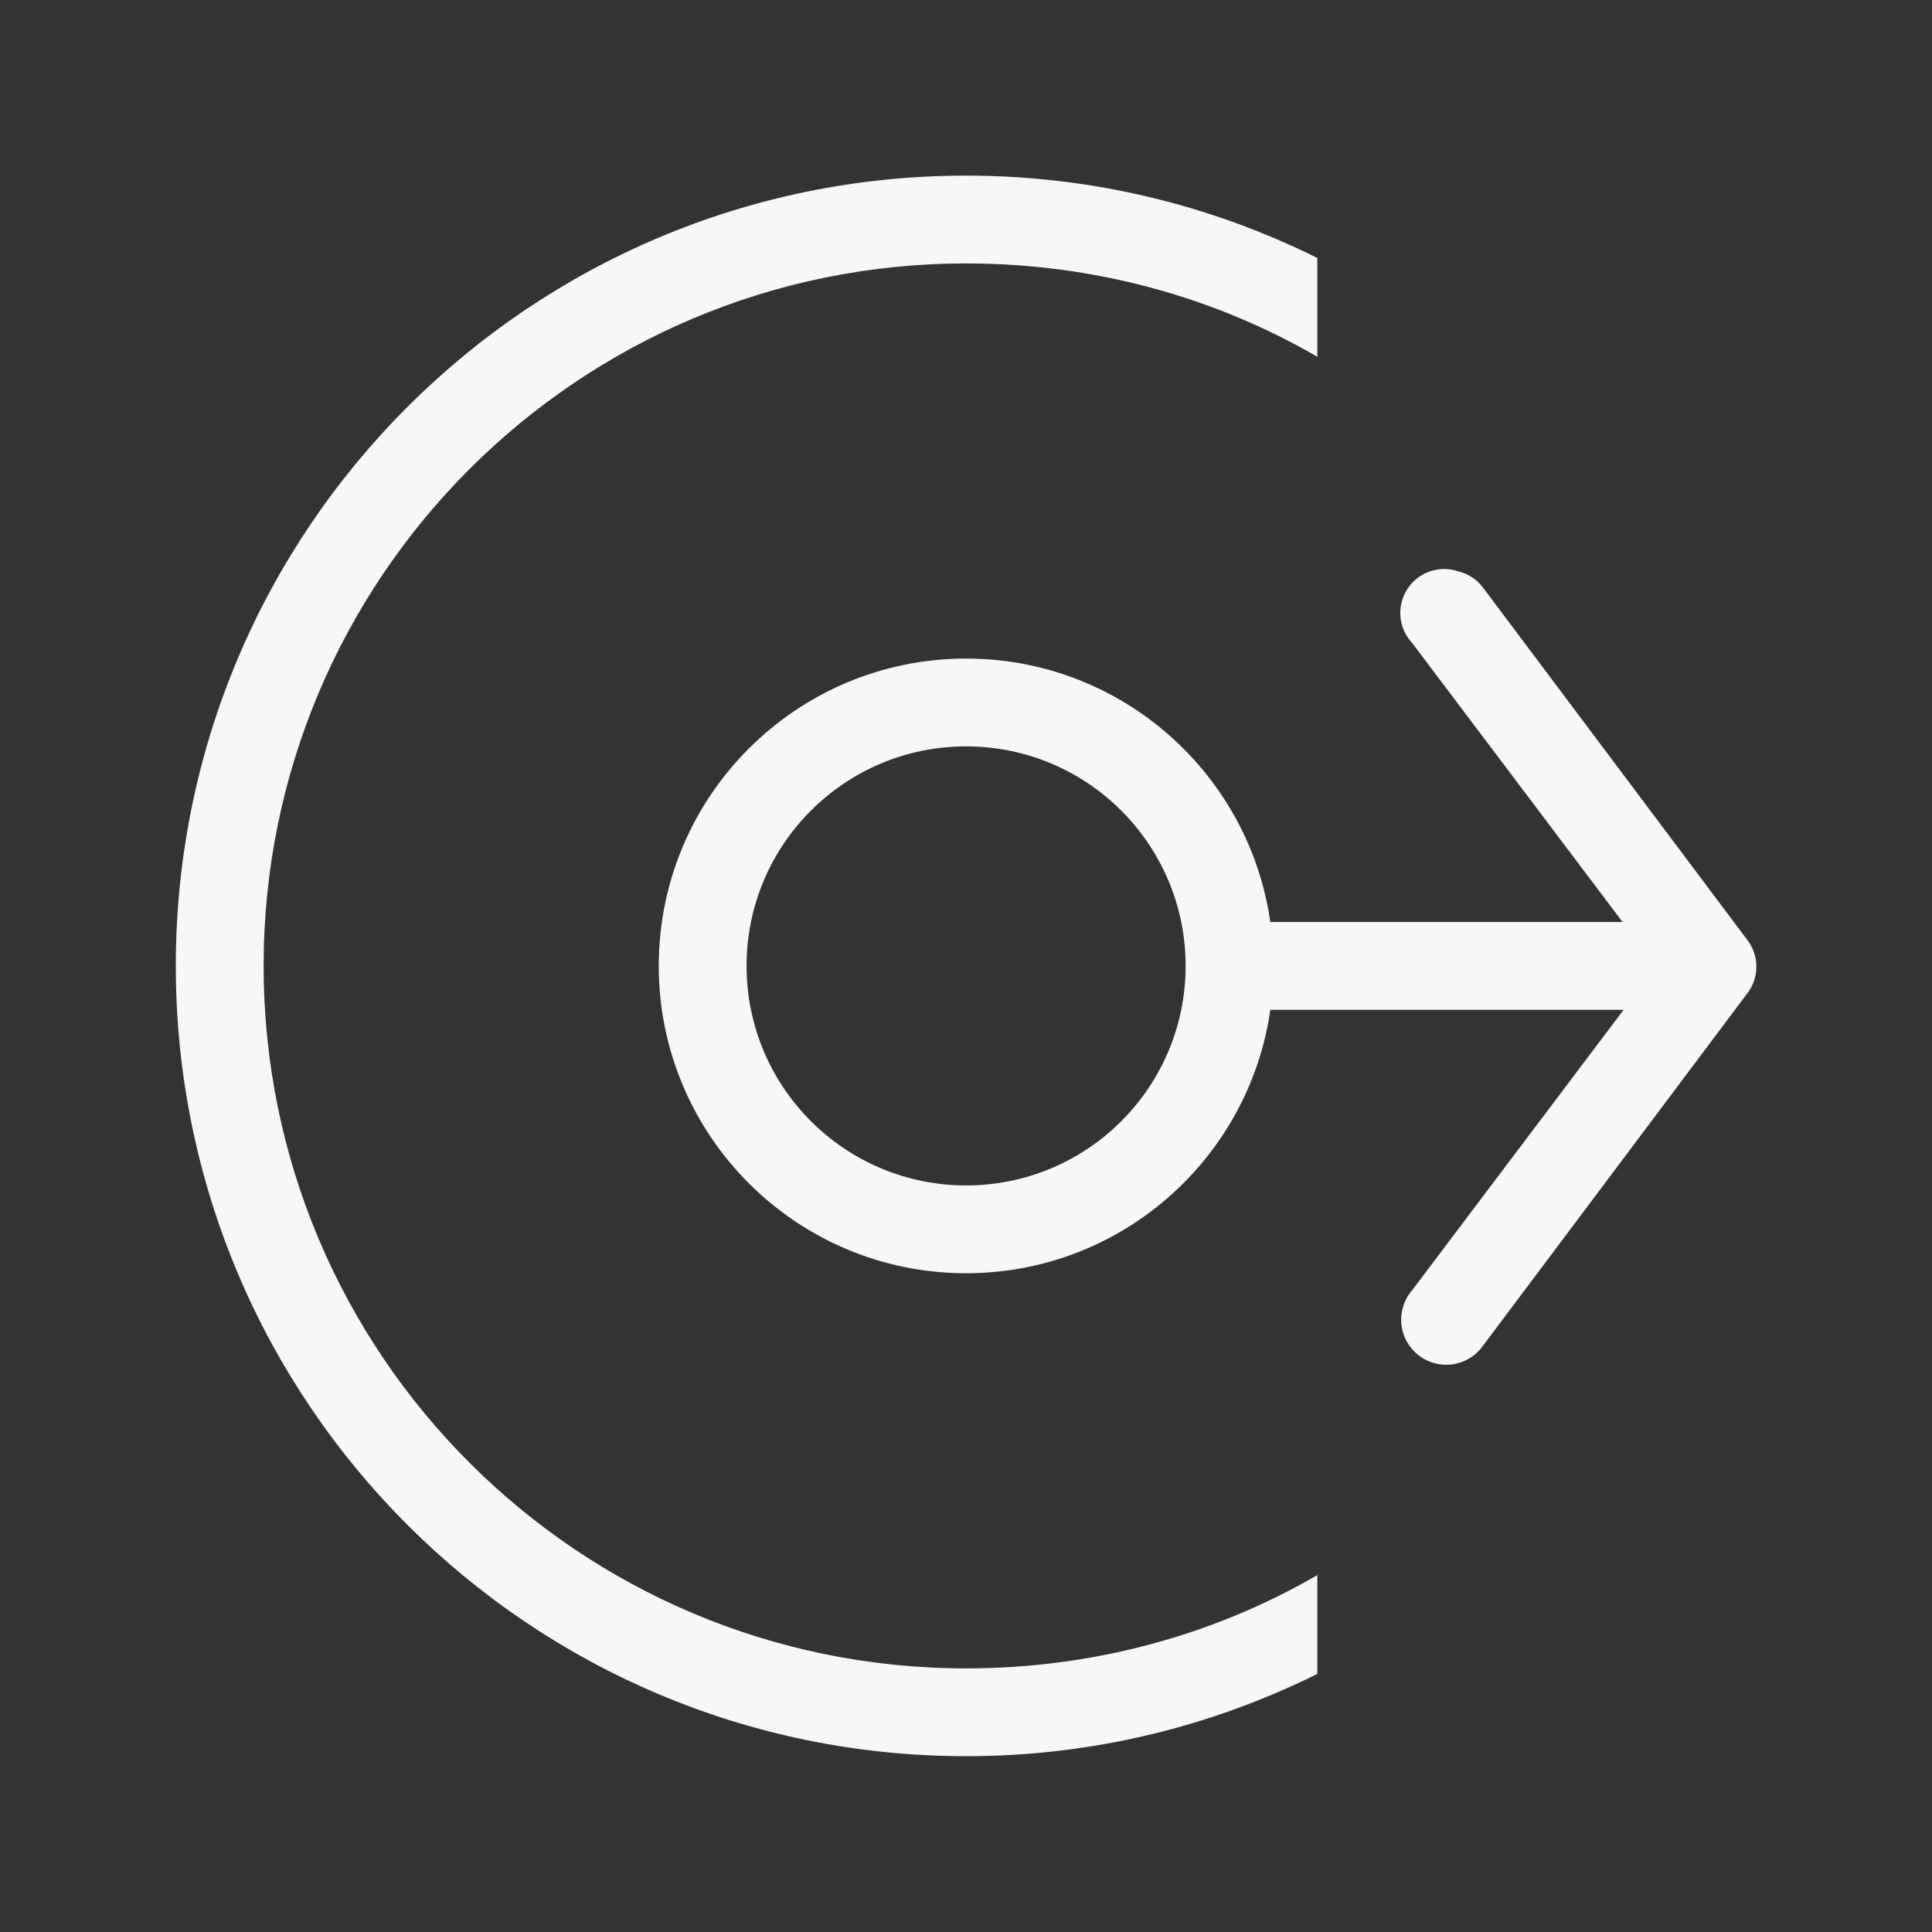 <?xml version="1.0" encoding="UTF-8" standalone="no"?>
<!-- Created with Inkscape (http://www.inkscape.org/) -->

<svg
   xmlns:dc="http://purl.org/dc/elements/1.1/"
   xmlns:cc="http://creativecommons.org/ns#"
   xmlns:rdf="http://www.w3.org/1999/02/22-rdf-syntax-ns#"
   xmlns:svg="http://www.w3.org/2000/svg"
   xmlns="http://www.w3.org/2000/svg"
   xmlns:sodipodi="http://sodipodi.sourceforge.net/DTD/sodipodi-0.dtd"
   xmlns:inkscape="http://www.inkscape.org/namespaces/inkscape"
   width="100"
   height="100"
   id="svg2"
   version="1.1"
   inkscape:version="0.91 r13725"
   sodipodi:docname="system-yali-reboot.svg"
   inkscape:export-filename="/home/trlinux/yaliTema/images/system-yali-reboot.png"
   inkscape:export-xdpi="19.799999"
   inkscape:export-ydpi="19.799999">
  <rect width="100%" height="100%" fill="#333333" stroke="none"/>
  <defs
     id="defs4" />
  <sodipodi:namedview
     id="base"
     pagecolor="#ffffff"
     bordercolor="#666666"
     borderopacity="1.0"
     inkscape:pageopacity="0.0"
     inkscape:pageshadow="2"
     inkscape:zoom="2.8"
     inkscape:cx="-37.498294"
     inkscape:cy="58.569903"
     inkscape:document-units="px"
     inkscape:current-layer="layer1"
     showgrid="false"
     inkscape:window-width="1366"
     inkscape:window-height="711"
     inkscape:window-x="0"
     inkscape:window-y="0"
     inkscape:window-maximized="1" />
  <g
     inkscape:label="Layer 1"
     inkscape:groupmode="layer"
     id="layer1"
     transform="translate(0,-952.362)">
    <g
       id="system-log-out"
       transform="matrix(-4.545,0,0,4.545,100,952.362)">
      <path
         id="path3811"
         d="M 11,2 C 9.562,2 8.208,2.338 7,2.938 l 0,1.125 C 8.174,3.382 9.545,3 11,3 c 4.418,0 8,3.582 8,8 0,4.418 -3.582,8 -8,8 -1.455,0 -2.826,-0.382 -4,-1.062 l 0,1.125 C 8.208,19.662 9.562,20 11,20 c 4.971,0 9,-4.029 9,-9 0,-4.971 -4.029,-9 -9,-9 z"
         style="fill:#f7f7f7;fill-opacity:1;stroke:none"
         inkscape:connector-curvature="0" />
      <path
         inkscape:connector-curvature="0"
         id="path4017"
         d="m 5.391,6.508 a 0.5,0.5 0 0 0 -0.281,0.188 l -3,4 a 0.5,0.5 0 0 0 0,0.625 l 3,4 a 0.513,0.513 0 1 0 0.812,-0.625 l -2.781,-3.688 2.781,-3.688 a 0.5,0.5 0 0 0 -0.531,-0.812 z"
         style="color:#000000;font-style:normal;font-variant:normal;font-weight:normal;font-stretch:normal;font-size:medium;line-height:normal;font-family:Sans;-inkscape-font-specification:Sans;text-indent:0;text-align:start;text-decoration:none;text-decoration-line:none;letter-spacing:normal;word-spacing:normal;text-transform:none;direction:ltr;block-progression:tb;writing-mode:lr-tb;baseline-shift:baseline;text-anchor:start;display:inline;overflow:visible;visibility:visible;fill:#f7f7f7;fill-opacity:1;stroke:none;stroke-width:1px;marker:none;enable-background:accumulate" />
      <path
         sodipodi:nodetypes="ccccc"
         inkscape:connector-curvature="0"
         id="path4027"
         d="m 3,10.5 0,1 5,0 0,-1 z"
         style="color:#000000;font-style:normal;font-variant:normal;font-weight:normal;font-stretch:normal;font-size:medium;line-height:normal;font-family:Sans;-inkscape-font-specification:Sans;text-indent:0;text-align:start;text-decoration:none;text-decoration-line:none;letter-spacing:normal;word-spacing:normal;text-transform:none;direction:ltr;block-progression:tb;writing-mode:lr-tb;baseline-shift:baseline;text-anchor:start;display:inline;overflow:visible;visibility:visible;fill:#f7f7f7;fill-opacity:1;stroke:none;stroke-width:1px;marker:none;enable-background:accumulate" />
      <path
         id="path4031"
         d="m 11,7.5 c -1.933,0 -3.5,1.567 -3.5,3.5 0,1.933 1.567,3.5 3.5,3.5 1.933,0 3.5,-1.567 3.5,-3.5 0,-1.933 -1.567,-3.5 -3.5,-3.5 z m 0,1 c 1.381,0 2.5,1.119 2.5,2.5 0,1.381 -1.119,2.5 -2.5,2.5 C 9.619,13.5 8.5,12.381 8.5,11 8.5,9.619 9.619,8.5 11,8.5 Z"
         style="fill:#f7f7f7;fill-opacity:1;stroke:none"
         inkscape:connector-curvature="0" />
      <rect
         y="-3.5037385e-05"
         x="-2e-06"
         height="22"
         width="22"
         id="rect4036"
         style="fill:#566060;fill-opacity:0;stroke:none" />
    </g>
  </g>
</svg>
